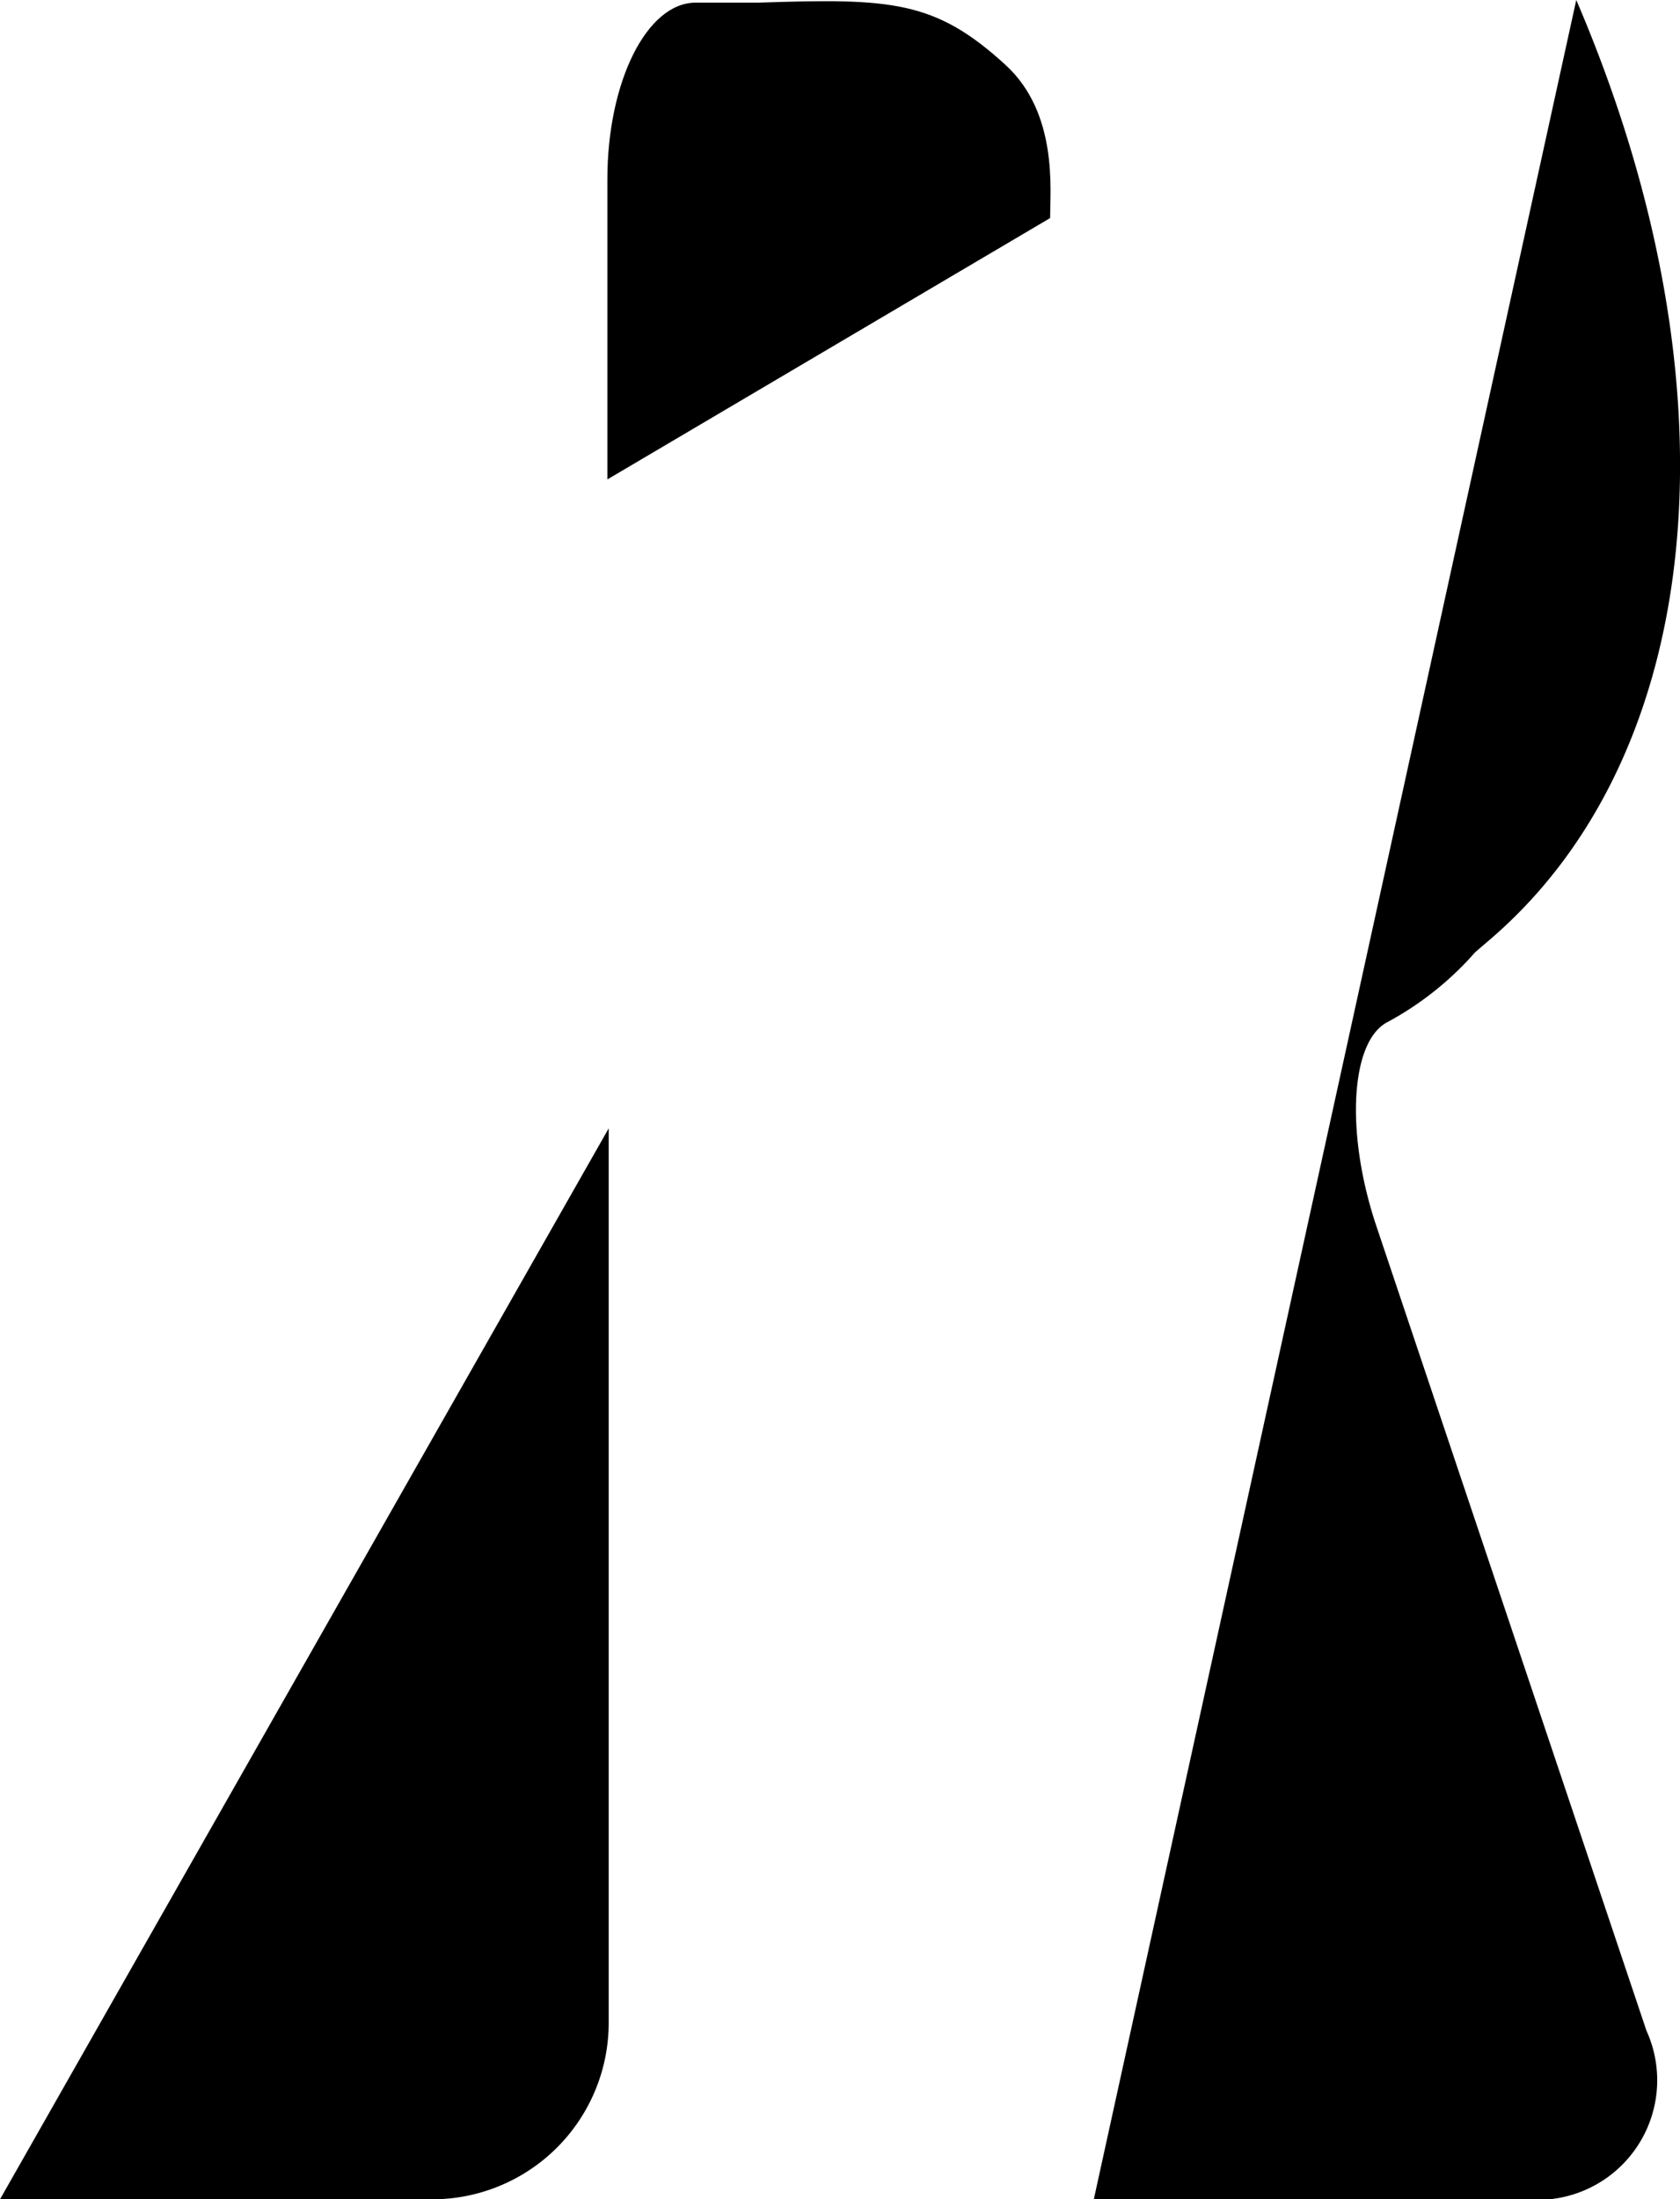 <svg xmlns="http://www.w3.org/2000/svg" viewBox="0 0 38.06 49.82"><title>rs</title><g id="Layer_2" data-name="Layer 2"><g id="Layer_1-2" data-name="Layer 1"><path d="M0,49.82H9.79a4,4,0,0,0,4-4V25.56"/><path d="M24.78,49.82h9.79A2.71,2.71,0,0,0,37.3,46L31.18,27.77c-.7-2.09-.59-4.16.24-4.61a7.16,7.16,0,0,0,2-1.59l.35-.3C38.66,17.06,39.46,8.74,35.71,0"/><path d="M13.76,10.86V4.06c0-2.2.89-4,2-4l1.42,0c3-.1,4-.06,5.61,1.42,1.18,1.09,1,2.82,1,3.46"/></g></g></svg>